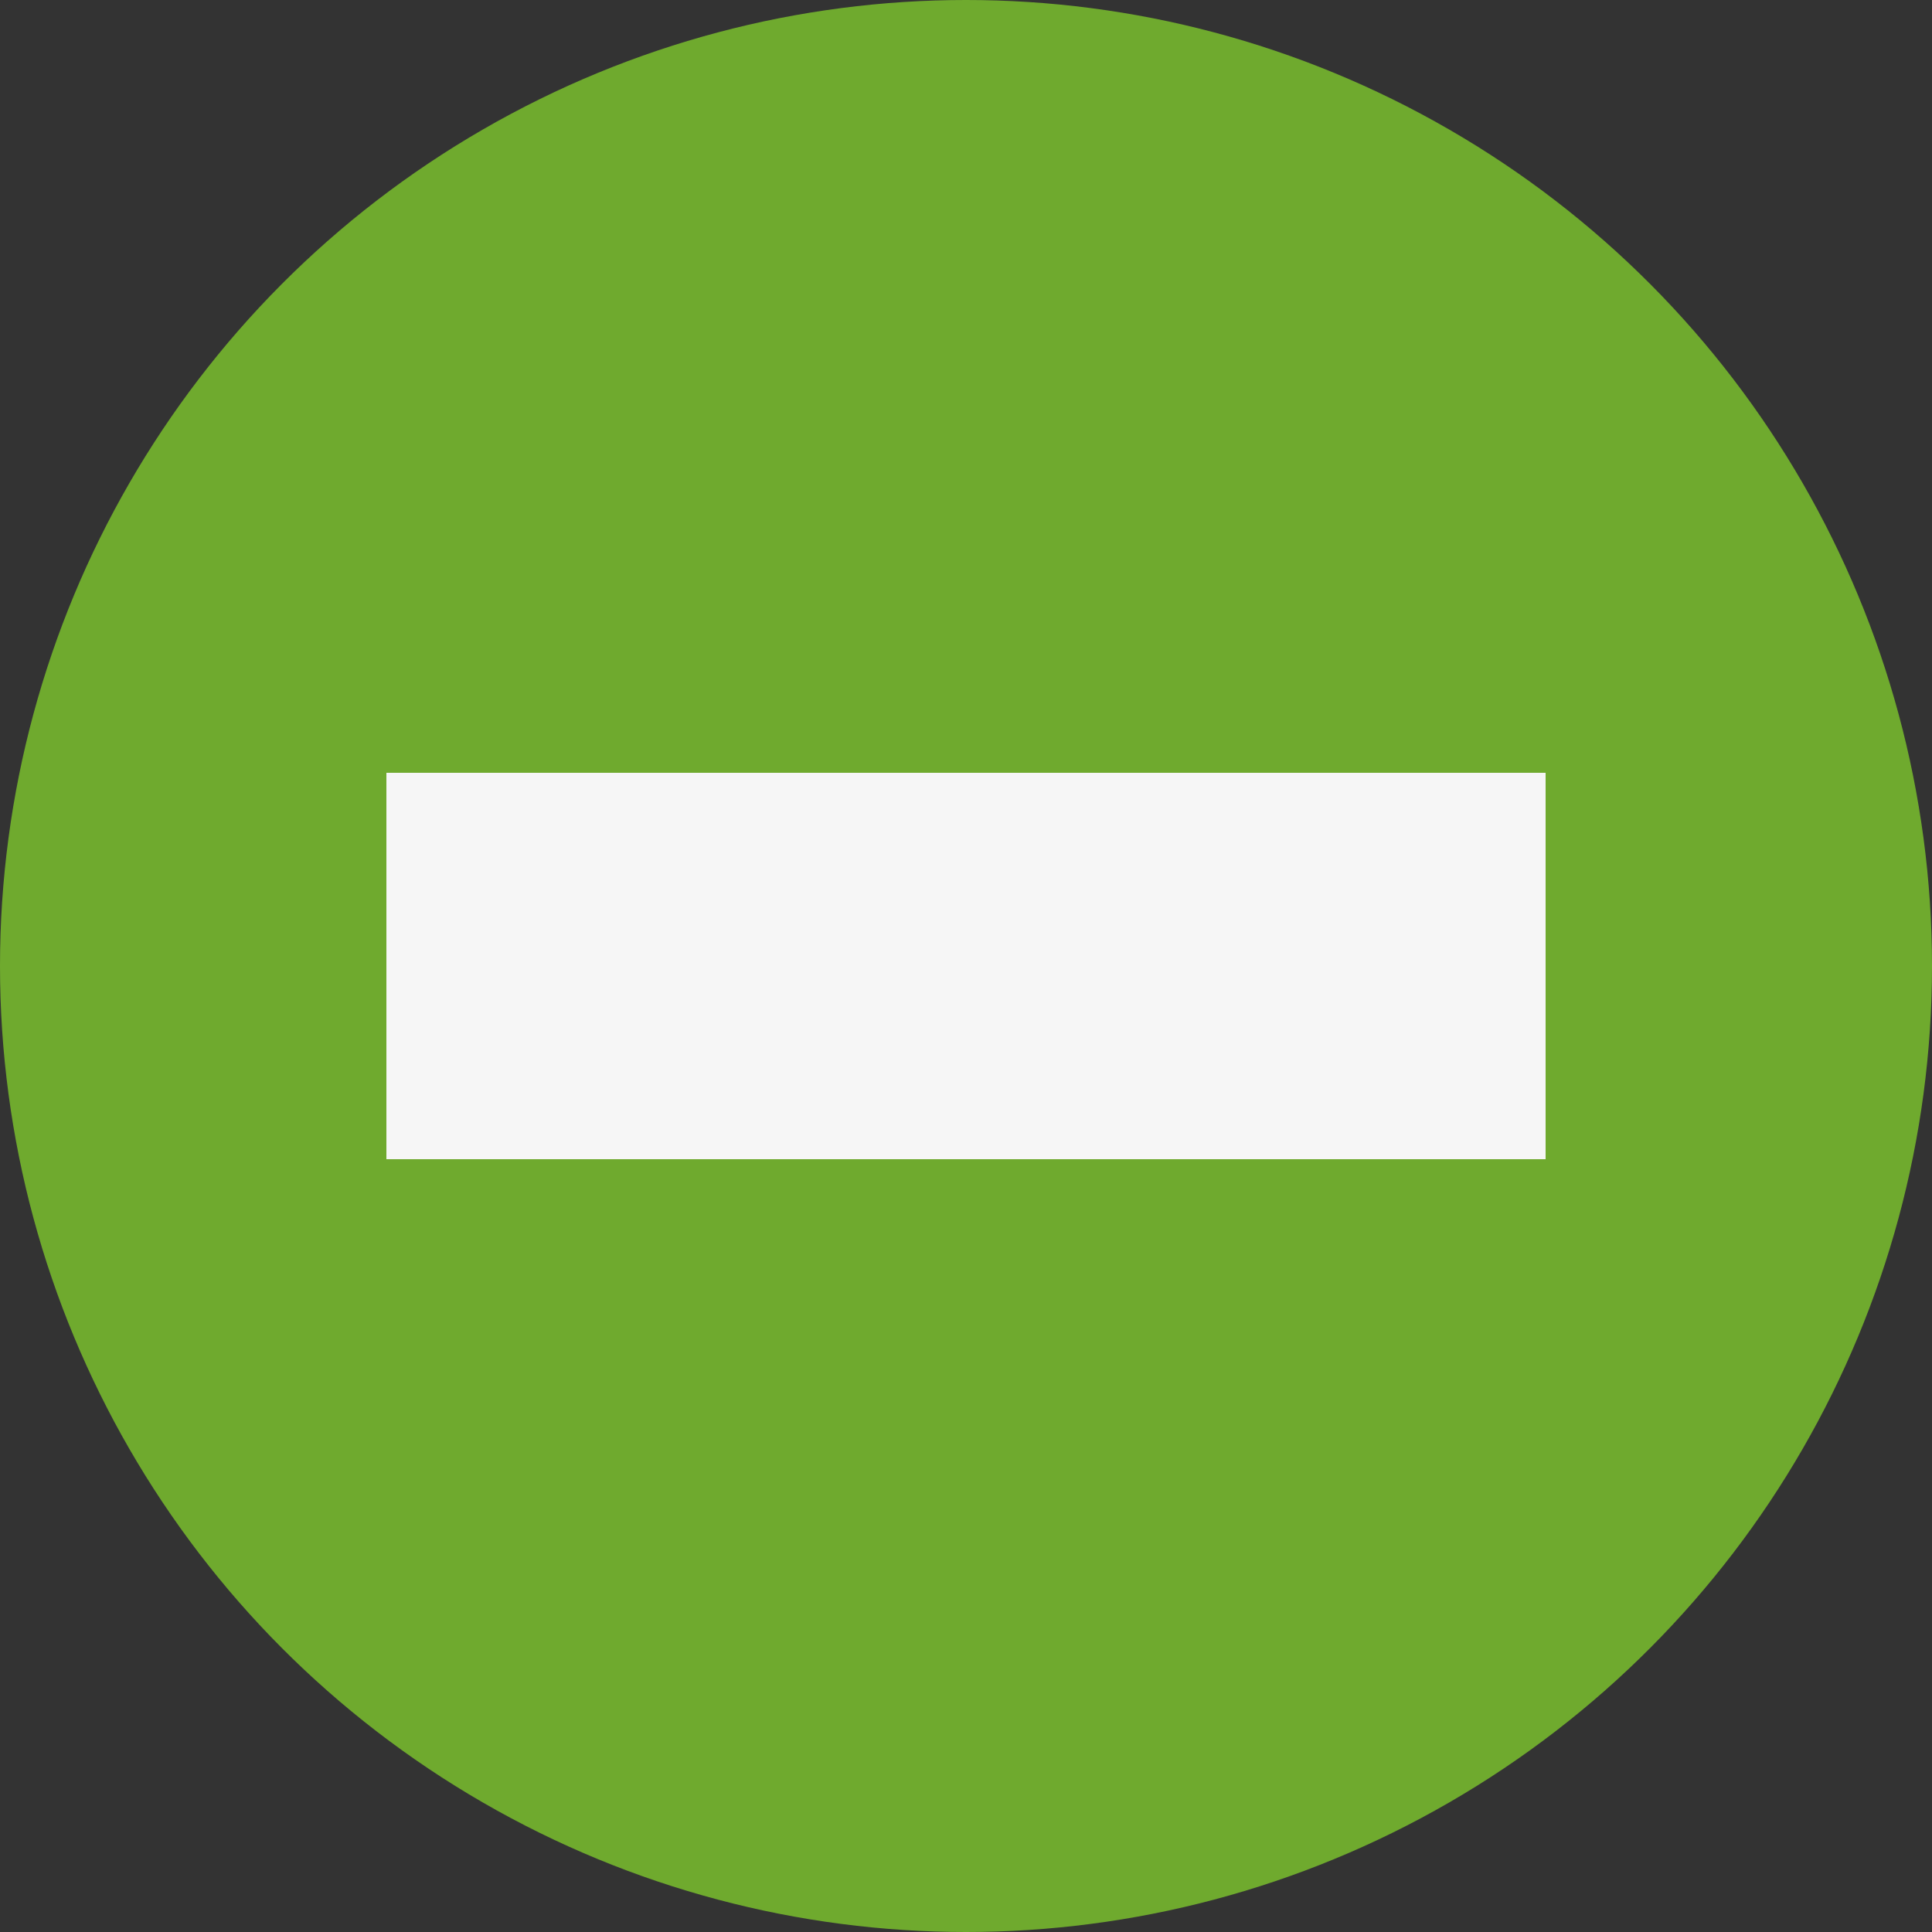 <svg xmlns="http://www.w3.org/2000/svg" viewBox="-20606 -15866 20 20">
  <rect x="-20606" y="-15866" width="20" height="20" fill="#333333" stroke="none"/>
  <defs>
    <style>
      .cls-1 {
        fill: #6faa2e;
      }

      .cls-2 {
        fill: #f6f6f6;
      }
    </style>
  </defs>
  <g id="Symbol_28" data-name="Symbol 28" transform="translate(-21027 -16554)">
    <circle id="Ellipse_209" data-name="Ellipse 209" class="cls-1" cx="10" cy="10" r="10" transform="translate(421 688)"/>
    <rect id="Rectangle_6480" data-name="Rectangle 6480" class="cls-2" width="12" height="4" transform="translate(425 696)"/>
  </g>
</svg>

